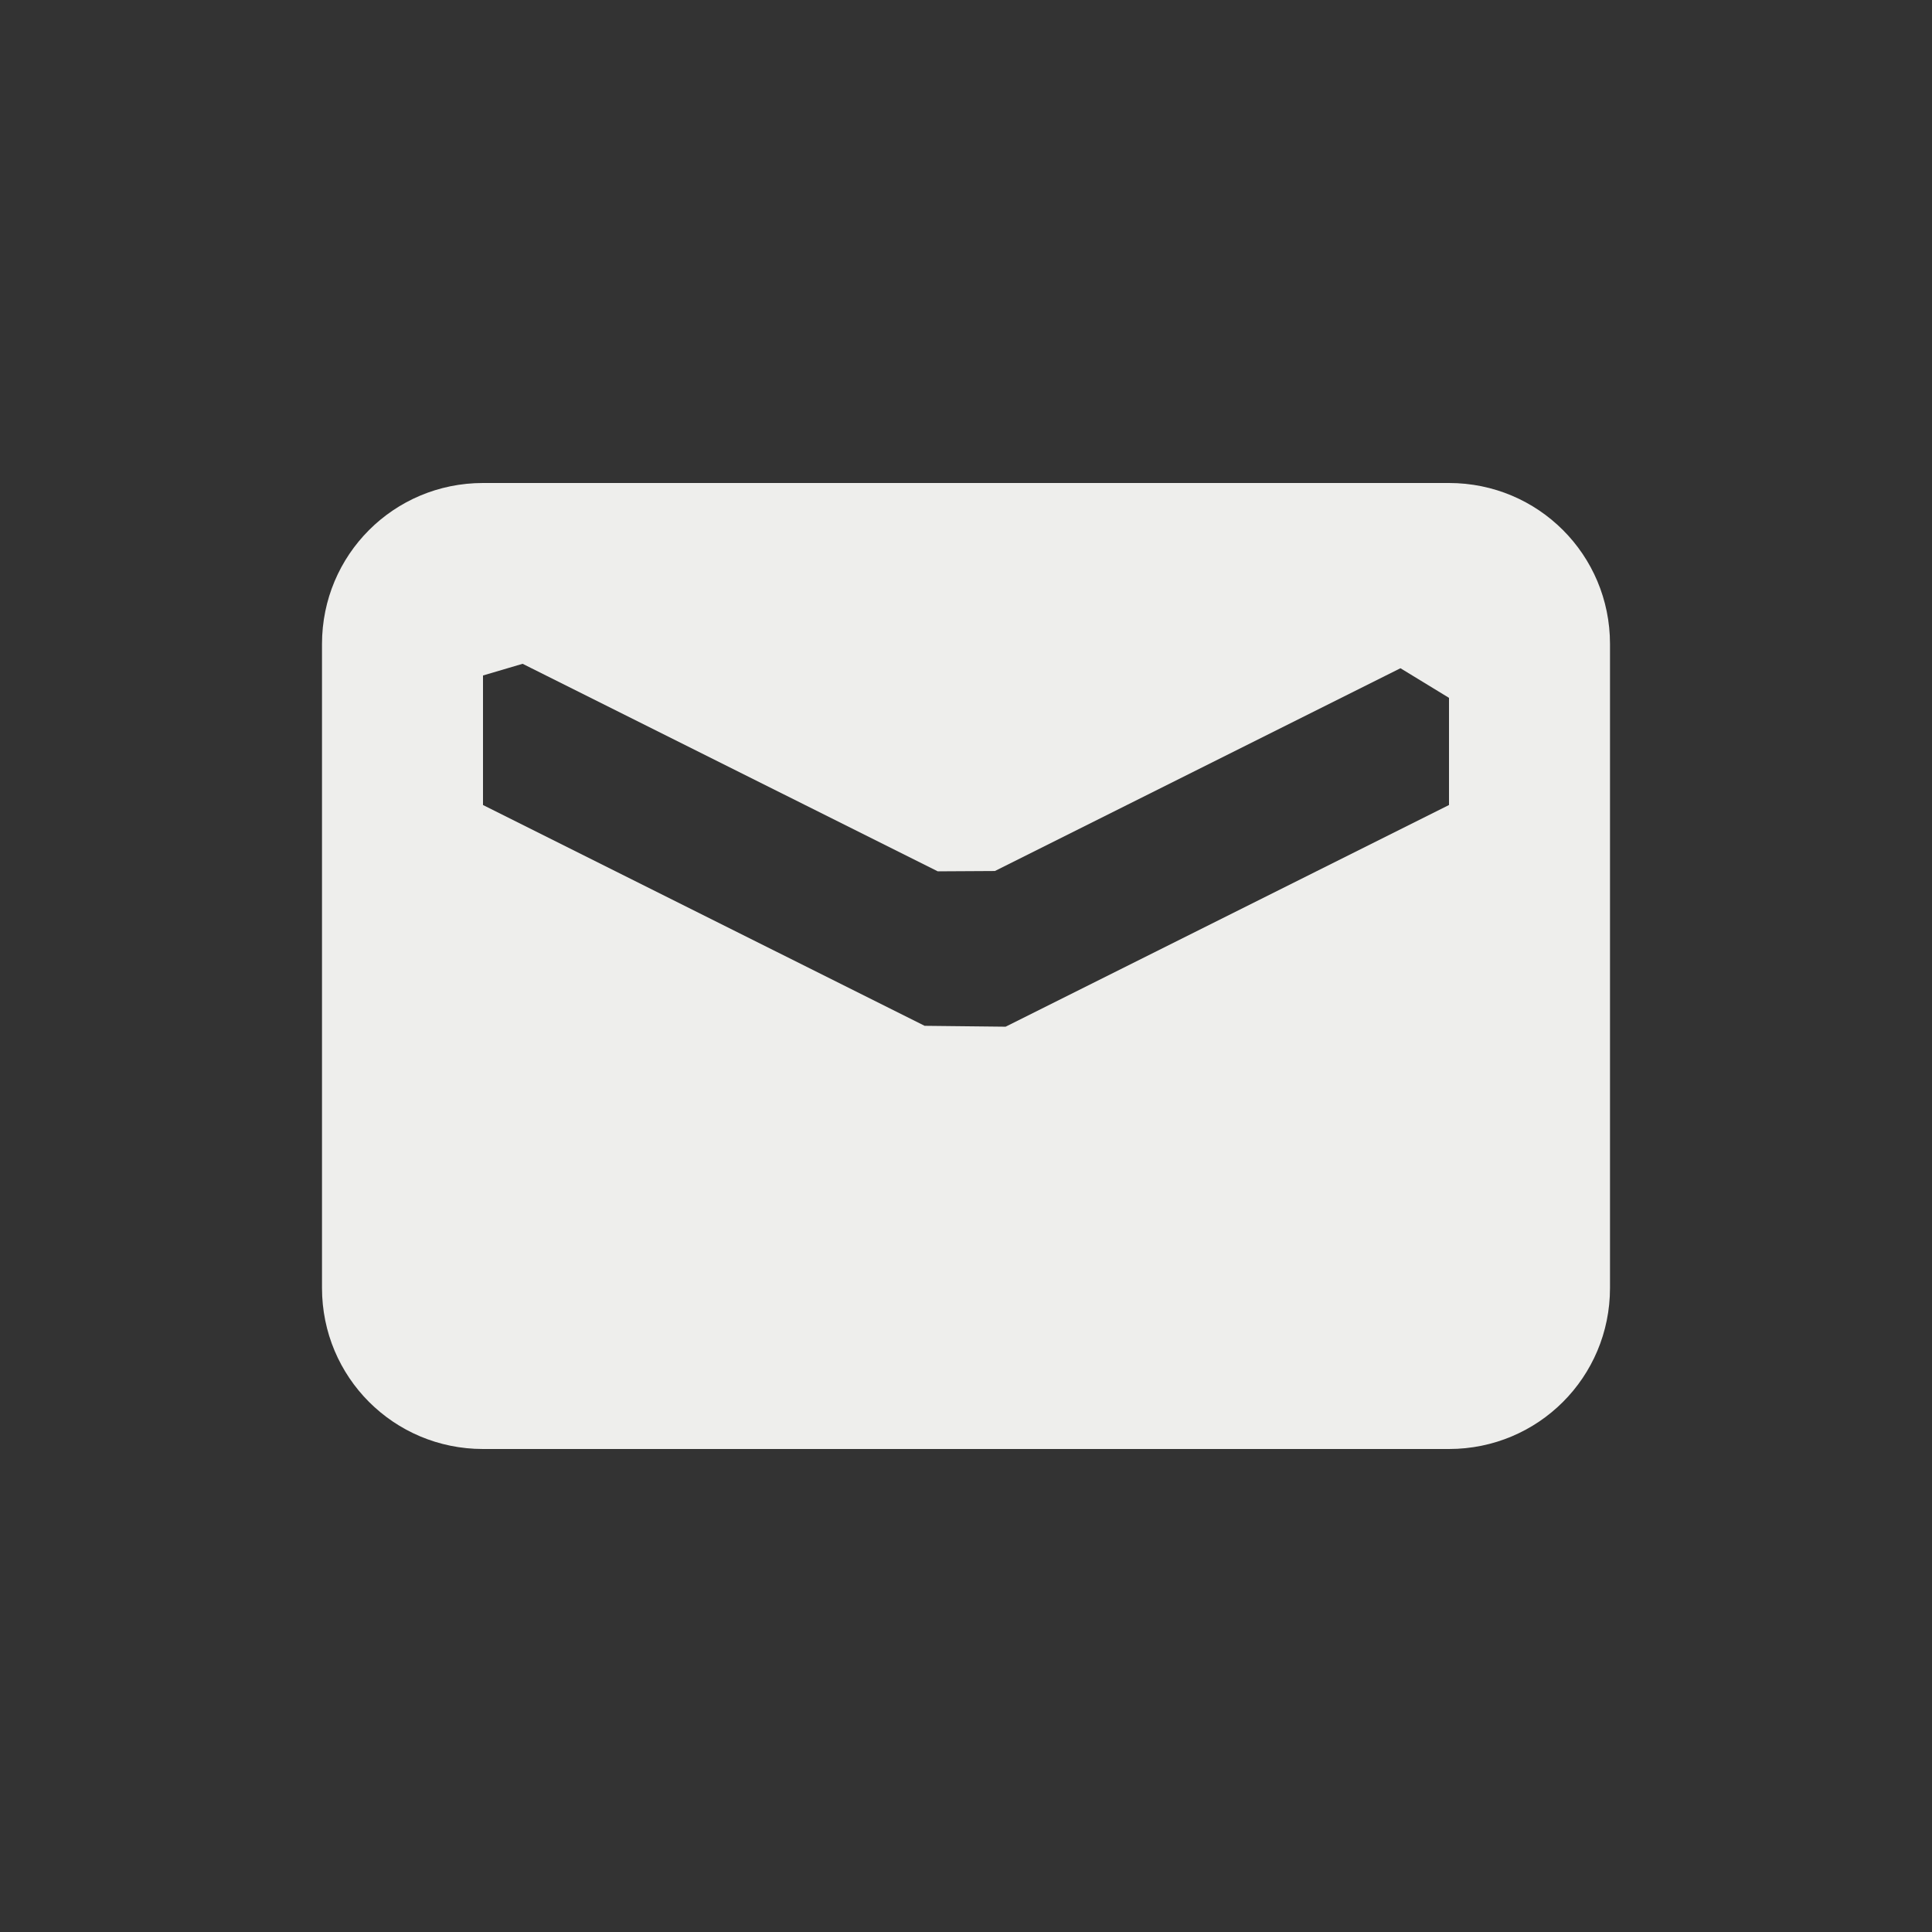 <?xml version="1.0" encoding="UTF-8" standalone="no"?>
<svg
   width="24"
   height="24"
   version="1.1"
   id="svg7"
   sodipodi:docname="indicator-messages.svg"
   inkscape:version="1.1.2 (0a00cf5339, 2022-02-04)"
   xmlns:inkscape="http://www.inkscape.org/namespaces/inkscape"
   xmlns:sodipodi="http://sodipodi.sourceforge.net/DTD/sodipodi-0.dtd"
   xmlns="http://www.w3.org/2000/svg"
   xmlns:svg="http://www.w3.org/2000/svg">
  <rect width="100%" height="100%" fill="#333333" stroke="none"/>
  <sodipodi:namedview
     id="namedview9"
     pagecolor="#242424"
     bordercolor="#666666"
     borderopacity="1.0"
     inkscape:pageshadow="2"
     inkscape:pageopacity="0"
     inkscape:pagecheckerboard="0"
     showgrid="false"
     inkscape:zoom="24.365721"
     inkscape:cx="10.506564"
     inkscape:cy="12.00457"
     inkscape:window-width="688"
     inkscape:window-height="817"
     inkscape:window-x="488"
     inkscape:window-y="31"
     inkscape:window-maximized="1"
     inkscape:current-layer="svg7" />
  <defs
     id="defs3">
    <style
       id="current-color-scheme"
       type="text/css">
   .ColorScheme-Text { color:#eeeeec; } .ColorScheme-Highlight { color:#367bf0; } .ColorScheme-NeutralText { color:#ffcc44; } .ColorScheme-PositiveText { color:#3db47e; } .ColorScheme-NegativeText { color:#dd4747; }
  </style>
  </defs>
  <path
     style="fill:currentColor"
     class="ColorScheme-Text"
     d="M 6,6 C 4.892,6 4,6.892 4,8 V 16 c 0,1.108 0.892,2 2,2 h 12 c 1.108,0 2,-0.892 2,-2 V 8 c 0,-1.108 -0.892,-2 -2,-2 z M 6,8.391 6.492,8.246 11.649,10.824 v 0 l 0.71,-0.004 5.038,-2.519 v 0 L 18,8.669 V 10 l -5.508,2.754 v 0 L 11.486,12.743 6,10 V 8.391 Z"
     id="path5"
     sodipodi:nodetypes="ssssssssscccccccccccccccc" />
</svg>
